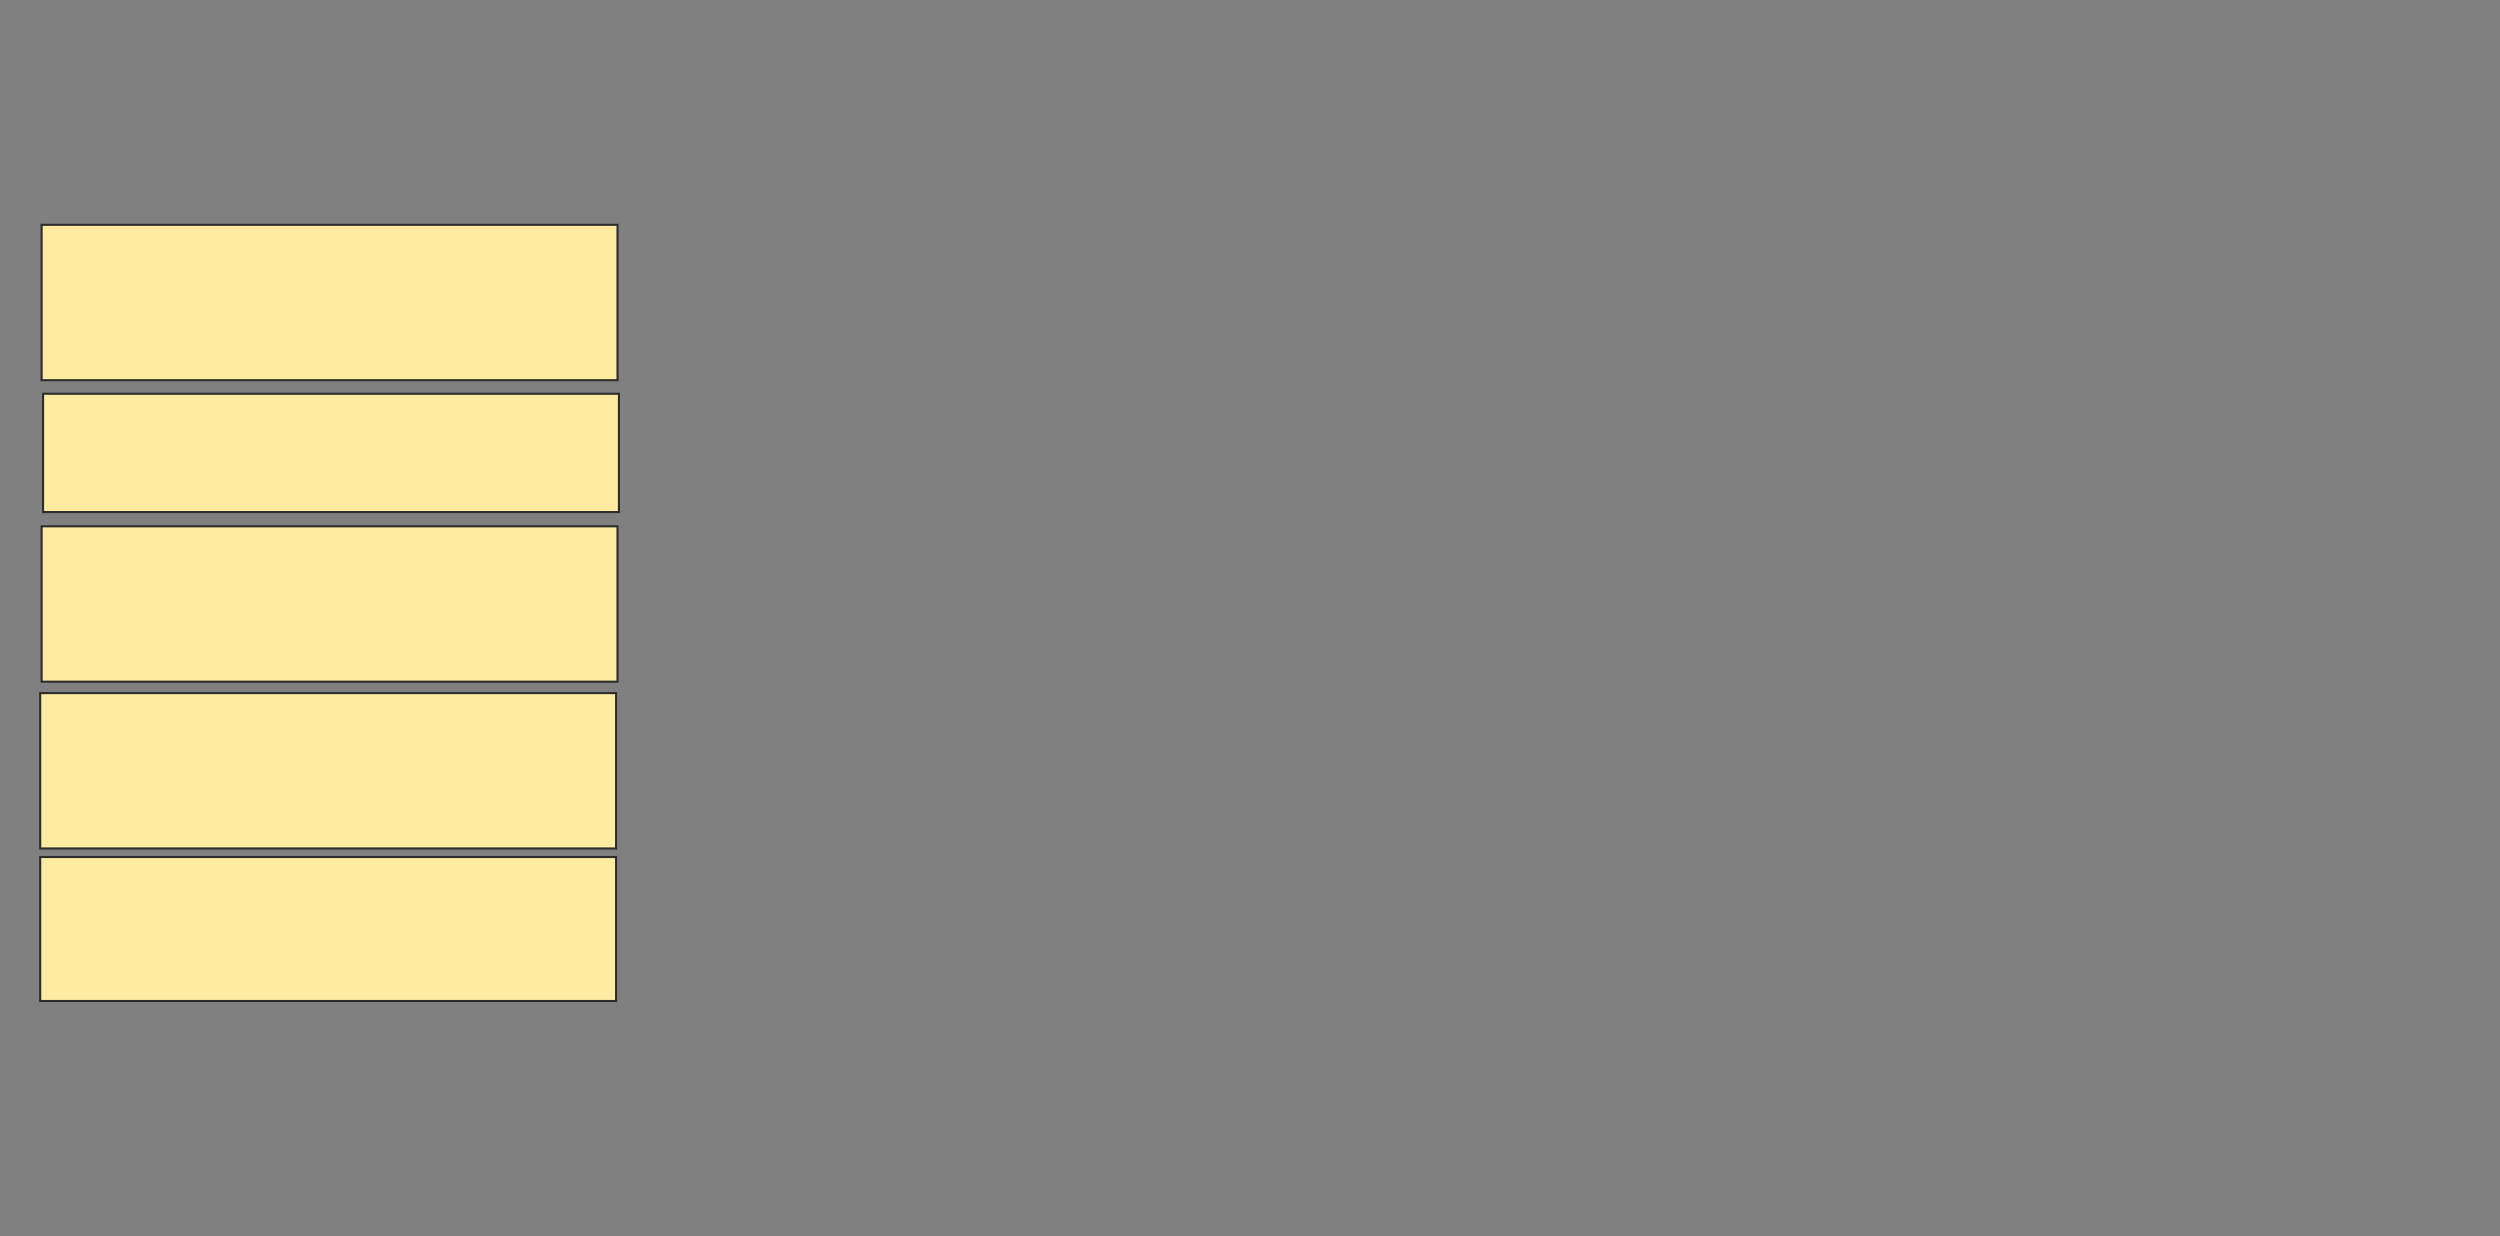 <svg xmlns="http://www.w3.org/2000/svg" width="1185" height="586">
 <rect width="100%" height="100%" fill="#808080" stroke="none"/>
 <!-- Created with Image Occlusion Enhanced -->
 <g>
  <title>Labels</title>
 </g>
 <g>
  <title>Masks</title>
  <rect id="a5a3656c3ea24b3fbdfd1337d648ba16-oa-1" height="73.649" width="272.973" y="106.568" x="19.73" stroke="#2D2D2D" fill="#FFEBA2"/>
  <rect stroke="#2D2D2D" id="a5a3656c3ea24b3fbdfd1337d648ba16-oa-2" height="56.081" width="272.973" y="186.635" x="20.405" fill="#FFEBA2"/>
  <rect id="a5a3656c3ea24b3fbdfd1337d648ba16-oa-3" height="73.649" width="272.973" y="249.473" x="19.73" stroke="#2D2D2D" fill="#FFEBA2"/>
  <rect id="a5a3656c3ea24b3fbdfd1337d648ba16-oa-4" height="73.649" width="272.973" y="328.527" x="19.054" stroke="#2D2D2D" fill="#FFEBA2"/>
  <rect stroke="#2D2D2D" id="a5a3656c3ea24b3fbdfd1337d648ba16-oa-5" height="68.243" width="272.973" y="406.23" x="19.054" fill="#FFEBA2"/>
 </g>
</svg>